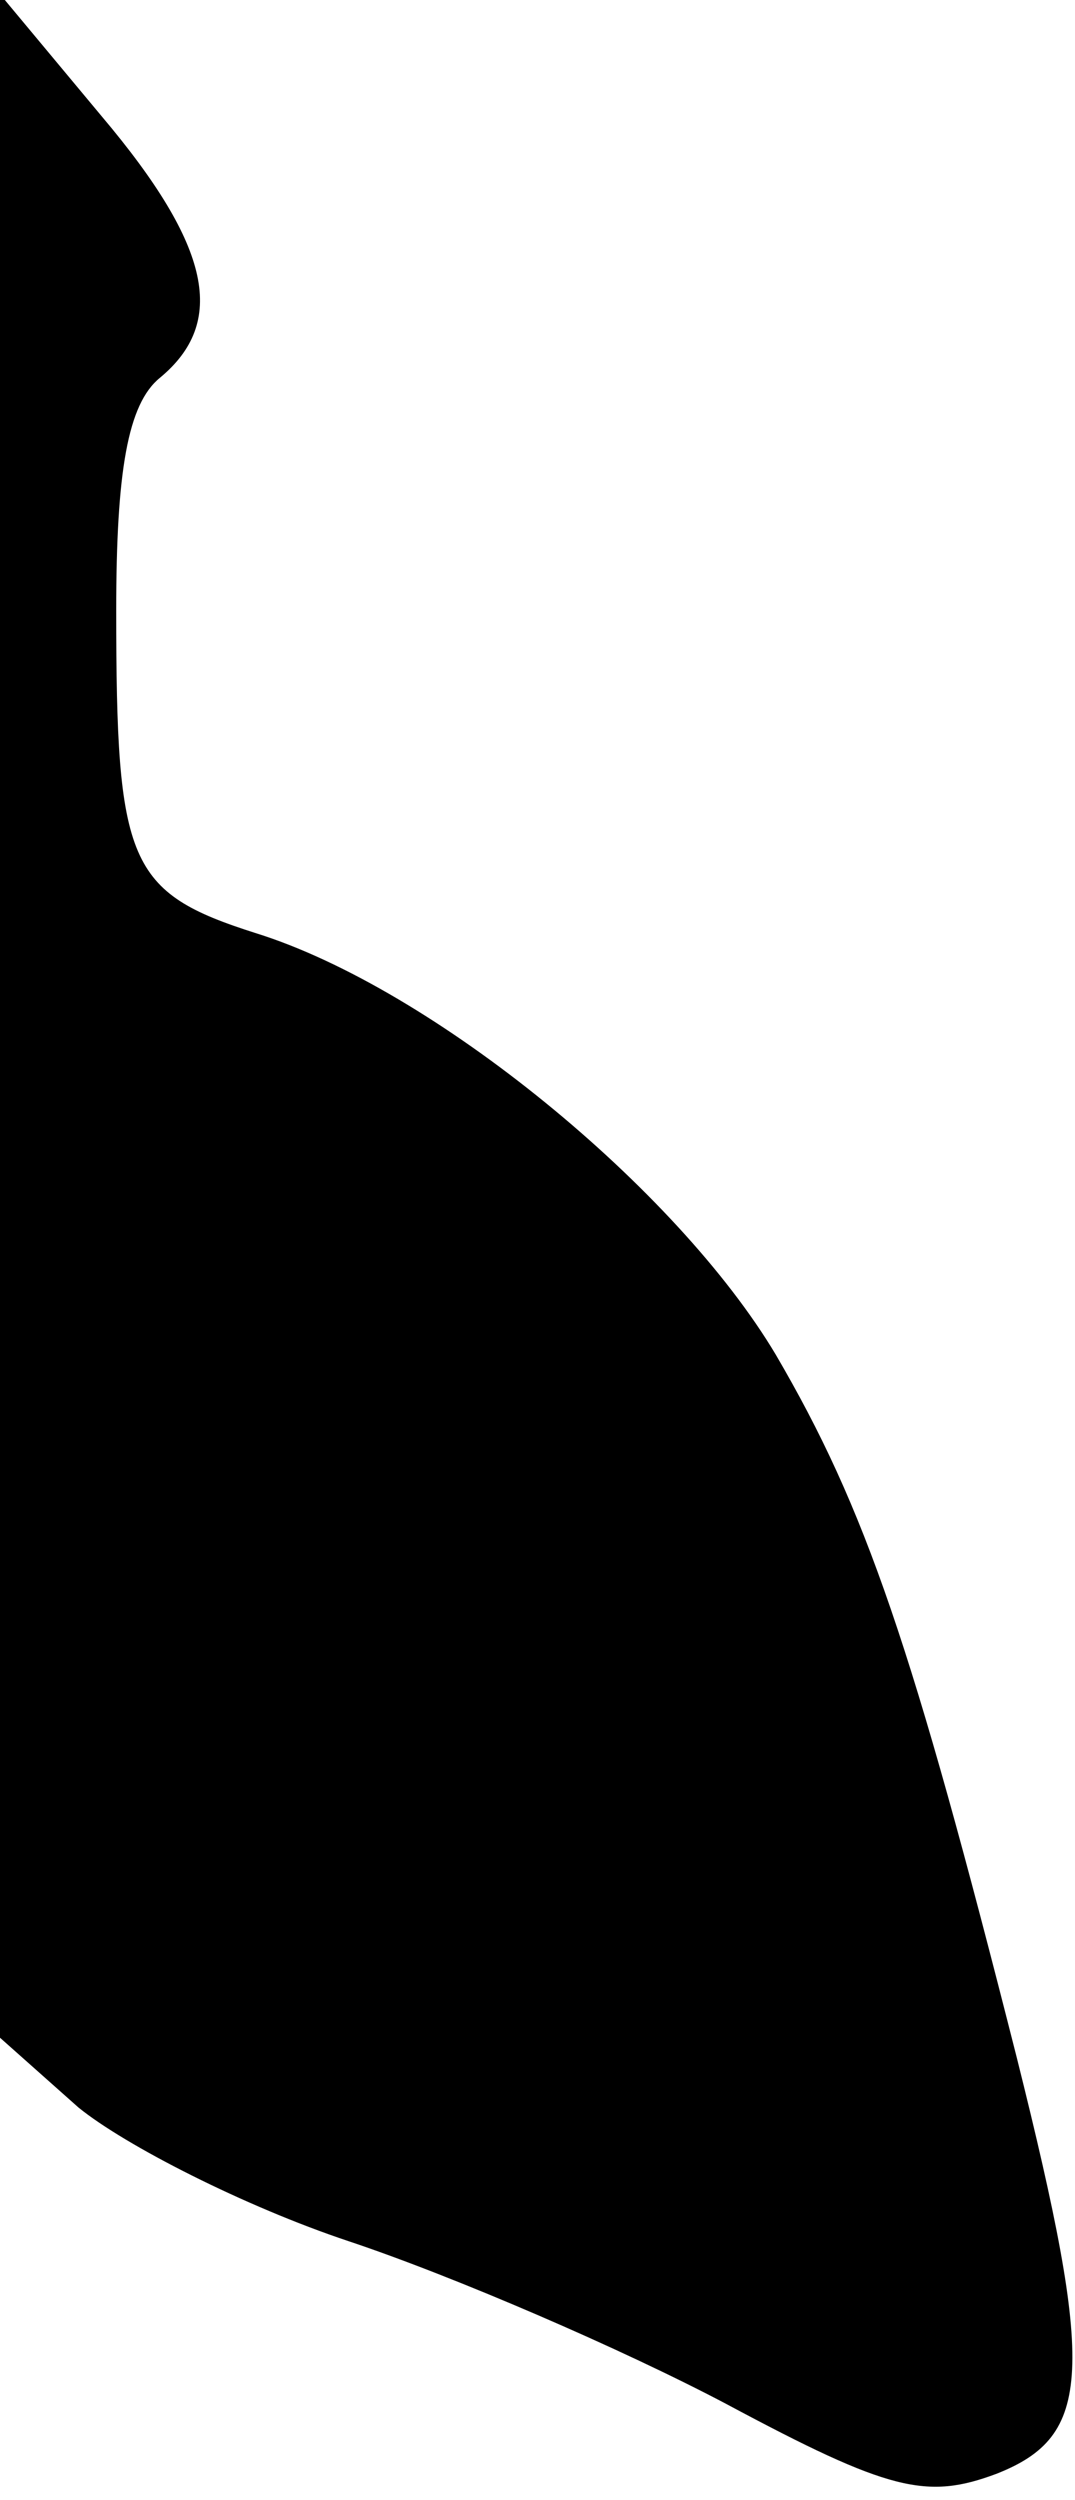 <?xml version="1.0" standalone="no"?>
<!DOCTYPE svg PUBLIC "-//W3C//DTD SVG 20010904//EN"
 "http://www.w3.org/TR/2001/REC-SVG-20010904/DTD/svg10.dtd">
<svg version="1.0" xmlns="http://www.w3.org/2000/svg"
 width="37pt" height="86pt" viewBox="0 0 37 86"
 preserveAspectRatio="xMidYMid meet">
<g transform="translate(0,86) scale(0.1,-0.1)"
fill="#000000" stroke="none">
<path fill="#000000" stroke="none" d="M0 510 l0 -351 27 -24 c16 -13 57 -34
93 -46 36 -12 94 -37 130 -56 56 -30 69 -33 93 -24 33 13 34 35 7 143 -36 142
-52 189 -83 242 -34 57 -118 126 -179 145 -44 14 -48 24 -48 111 0 48 4 71 15
80 23 19 18 45 -20 90 l-35 42 0 -352z"/>
</g>
</svg>
